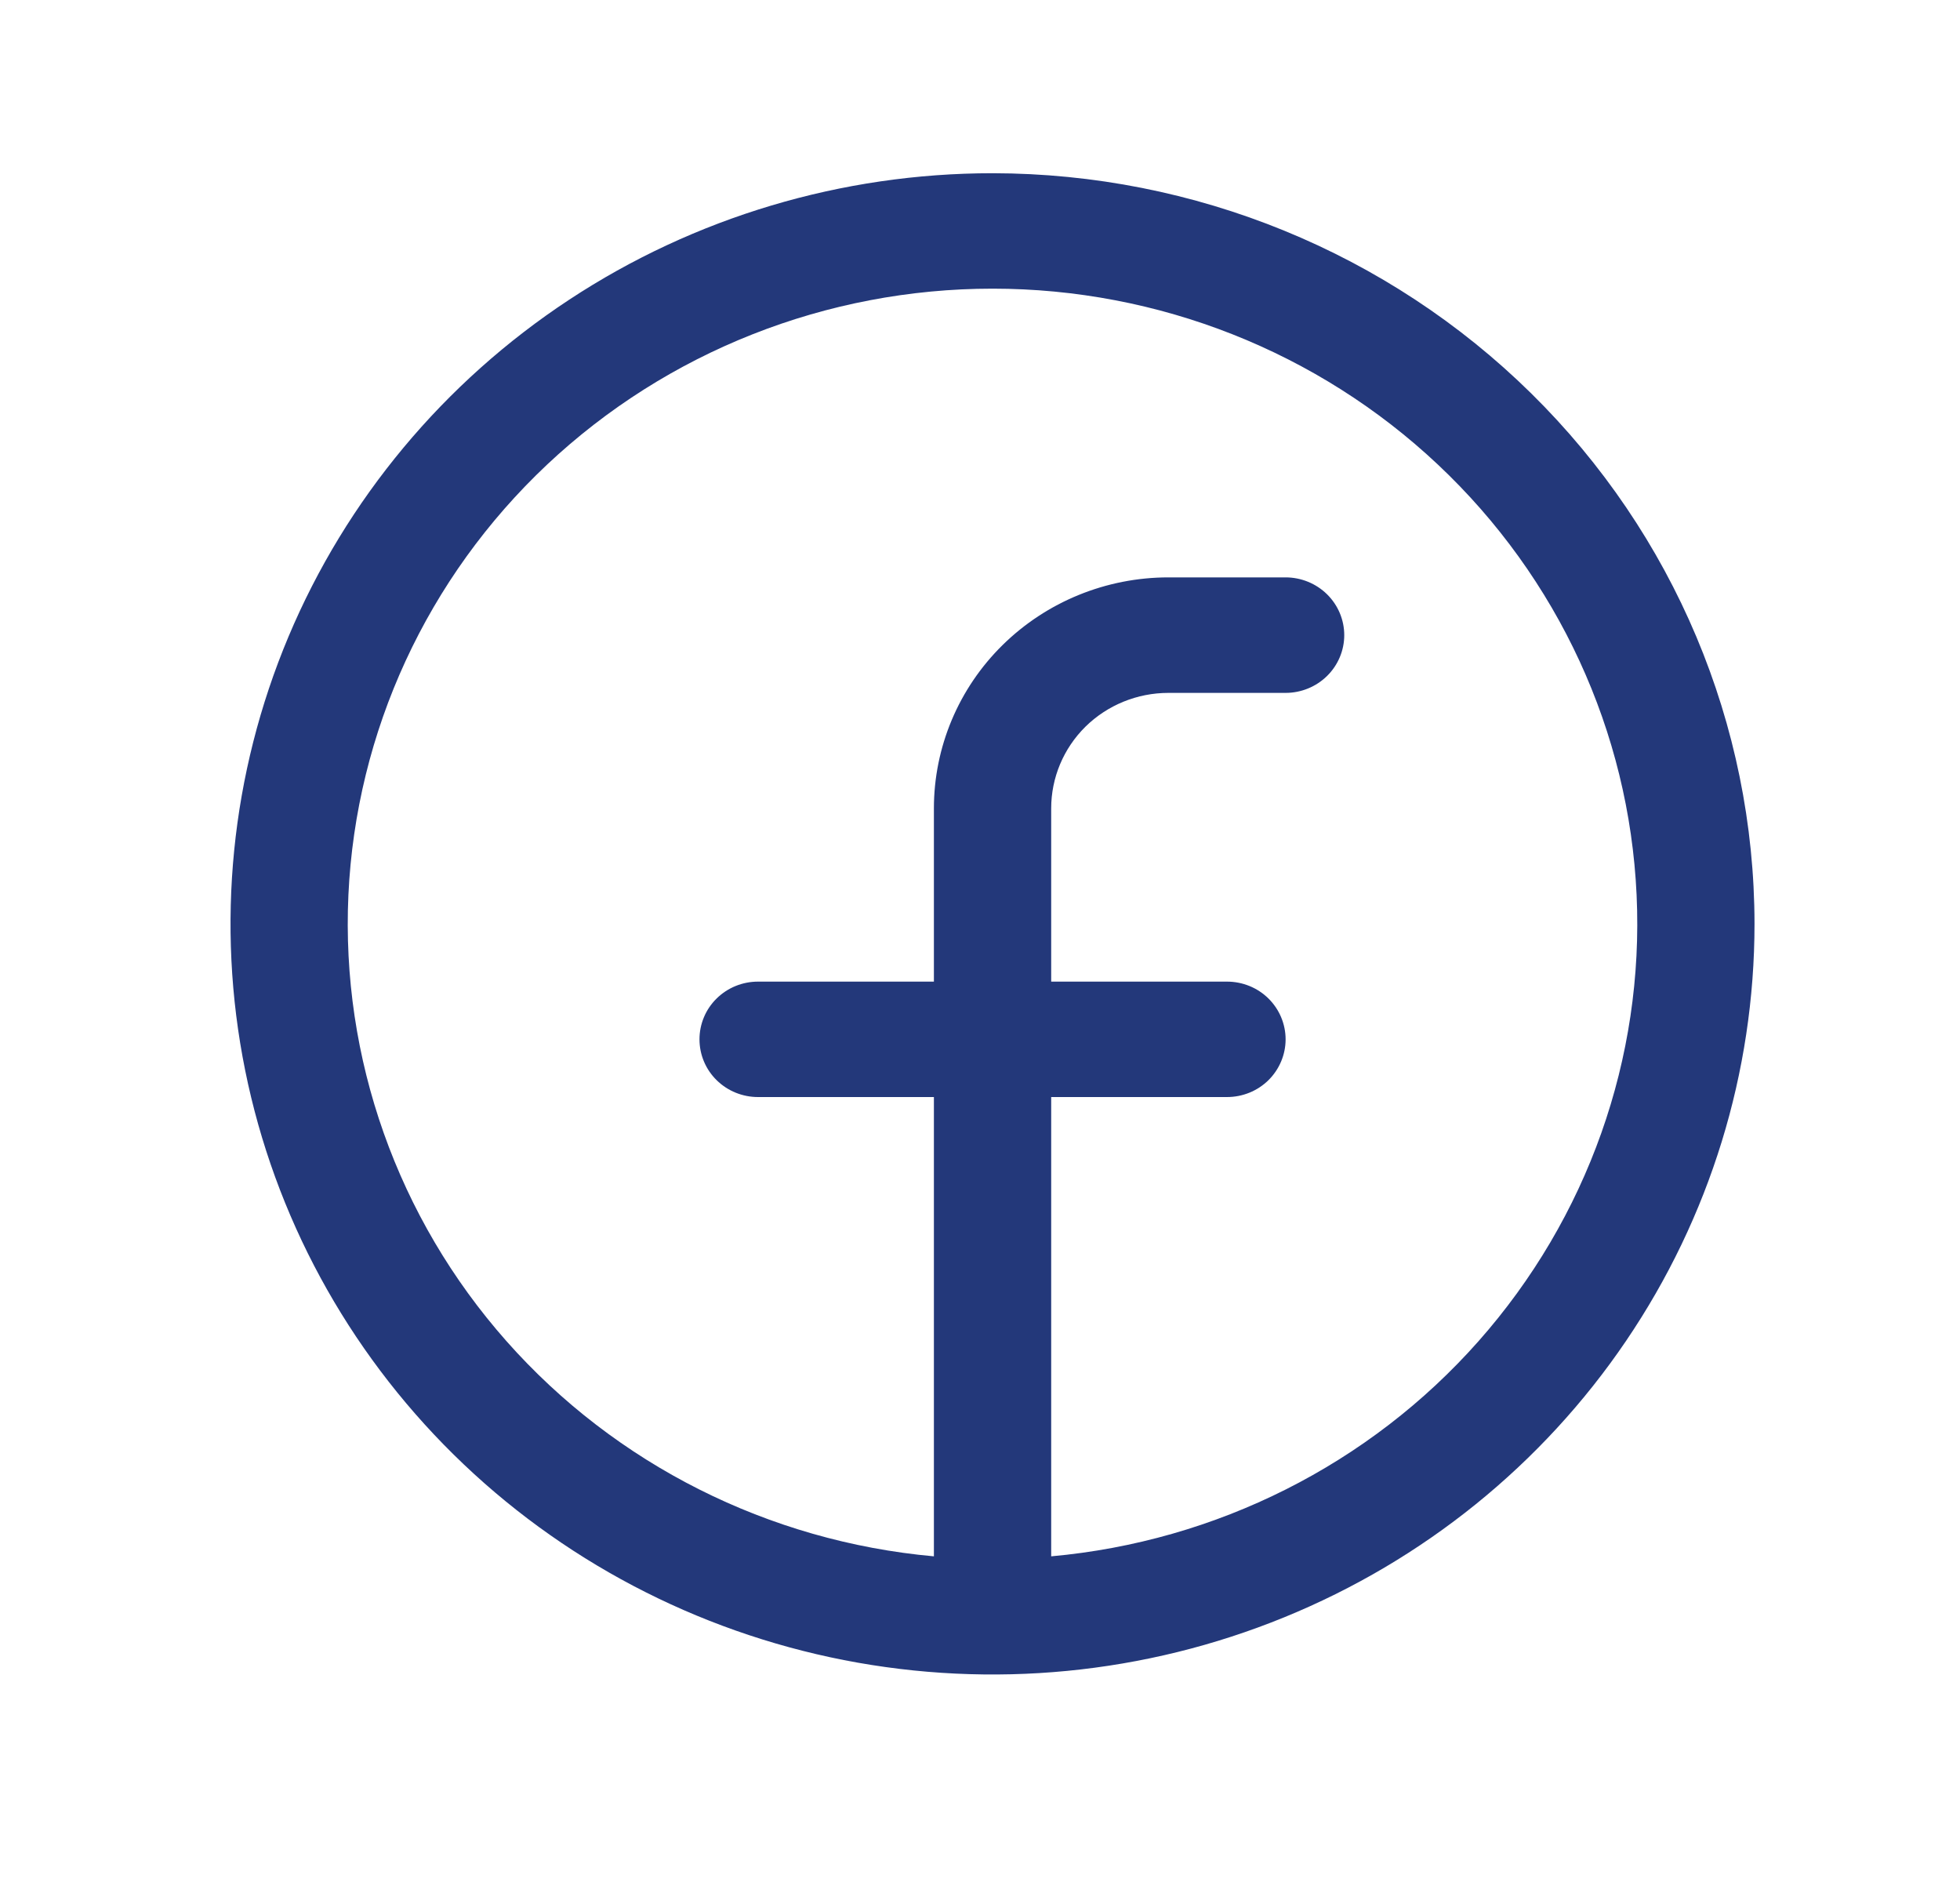 <svg width="25" height="24" viewBox="0 0 25 24" fill="none" xmlns="http://www.w3.org/2000/svg">
<path d="M12.66 2.209C10.738 2.209 8.858 2.77 7.26 3.822C5.662 4.874 4.416 6.369 3.68 8.118C2.945 9.867 2.752 11.792 3.127 13.649C3.502 15.506 4.428 17.211 5.787 18.55C7.146 19.889 8.878 20.8 10.764 21.17C12.649 21.539 14.603 21.35 16.379 20.625C18.155 19.901 19.673 18.674 20.741 17.099C21.809 15.525 22.379 13.675 22.379 11.781C22.377 9.243 21.352 6.81 19.53 5.016C17.707 3.221 15.237 2.212 12.66 2.209ZM13.408 19.847V13.99H15.65C15.849 13.99 16.039 13.913 16.179 13.775C16.319 13.637 16.398 13.449 16.398 13.254C16.398 13.059 16.319 12.871 16.179 12.733C16.039 12.595 15.849 12.518 15.65 12.518H13.408V10.309C13.408 9.918 13.565 9.544 13.845 9.267C14.126 8.991 14.506 8.836 14.903 8.836H16.398C16.596 8.836 16.787 8.758 16.927 8.62C17.067 8.482 17.146 8.295 17.146 8.1C17.146 7.904 17.067 7.717 16.927 7.579C16.787 7.441 16.596 7.363 16.398 7.363H14.903C14.11 7.363 13.349 7.674 12.788 8.226C12.227 8.778 11.912 9.528 11.912 10.309V12.518H9.669C9.471 12.518 9.281 12.595 9.141 12.733C9 12.871 8.922 13.059 8.922 13.254C8.922 13.449 9 13.637 9.141 13.775C9.281 13.913 9.471 13.99 9.669 13.99H11.912V19.847C9.805 19.657 7.852 18.675 6.461 17.104C5.07 15.533 4.348 13.495 4.444 11.412C4.541 9.33 5.448 7.365 6.978 5.925C8.509 4.485 10.543 3.681 12.66 3.681C14.776 3.681 16.811 4.485 18.341 5.925C19.872 7.365 20.779 9.33 20.875 11.412C20.972 13.495 20.249 15.533 18.858 17.104C17.468 18.675 15.515 19.657 13.408 19.847Z" fill="#23387A"/>
</svg>
